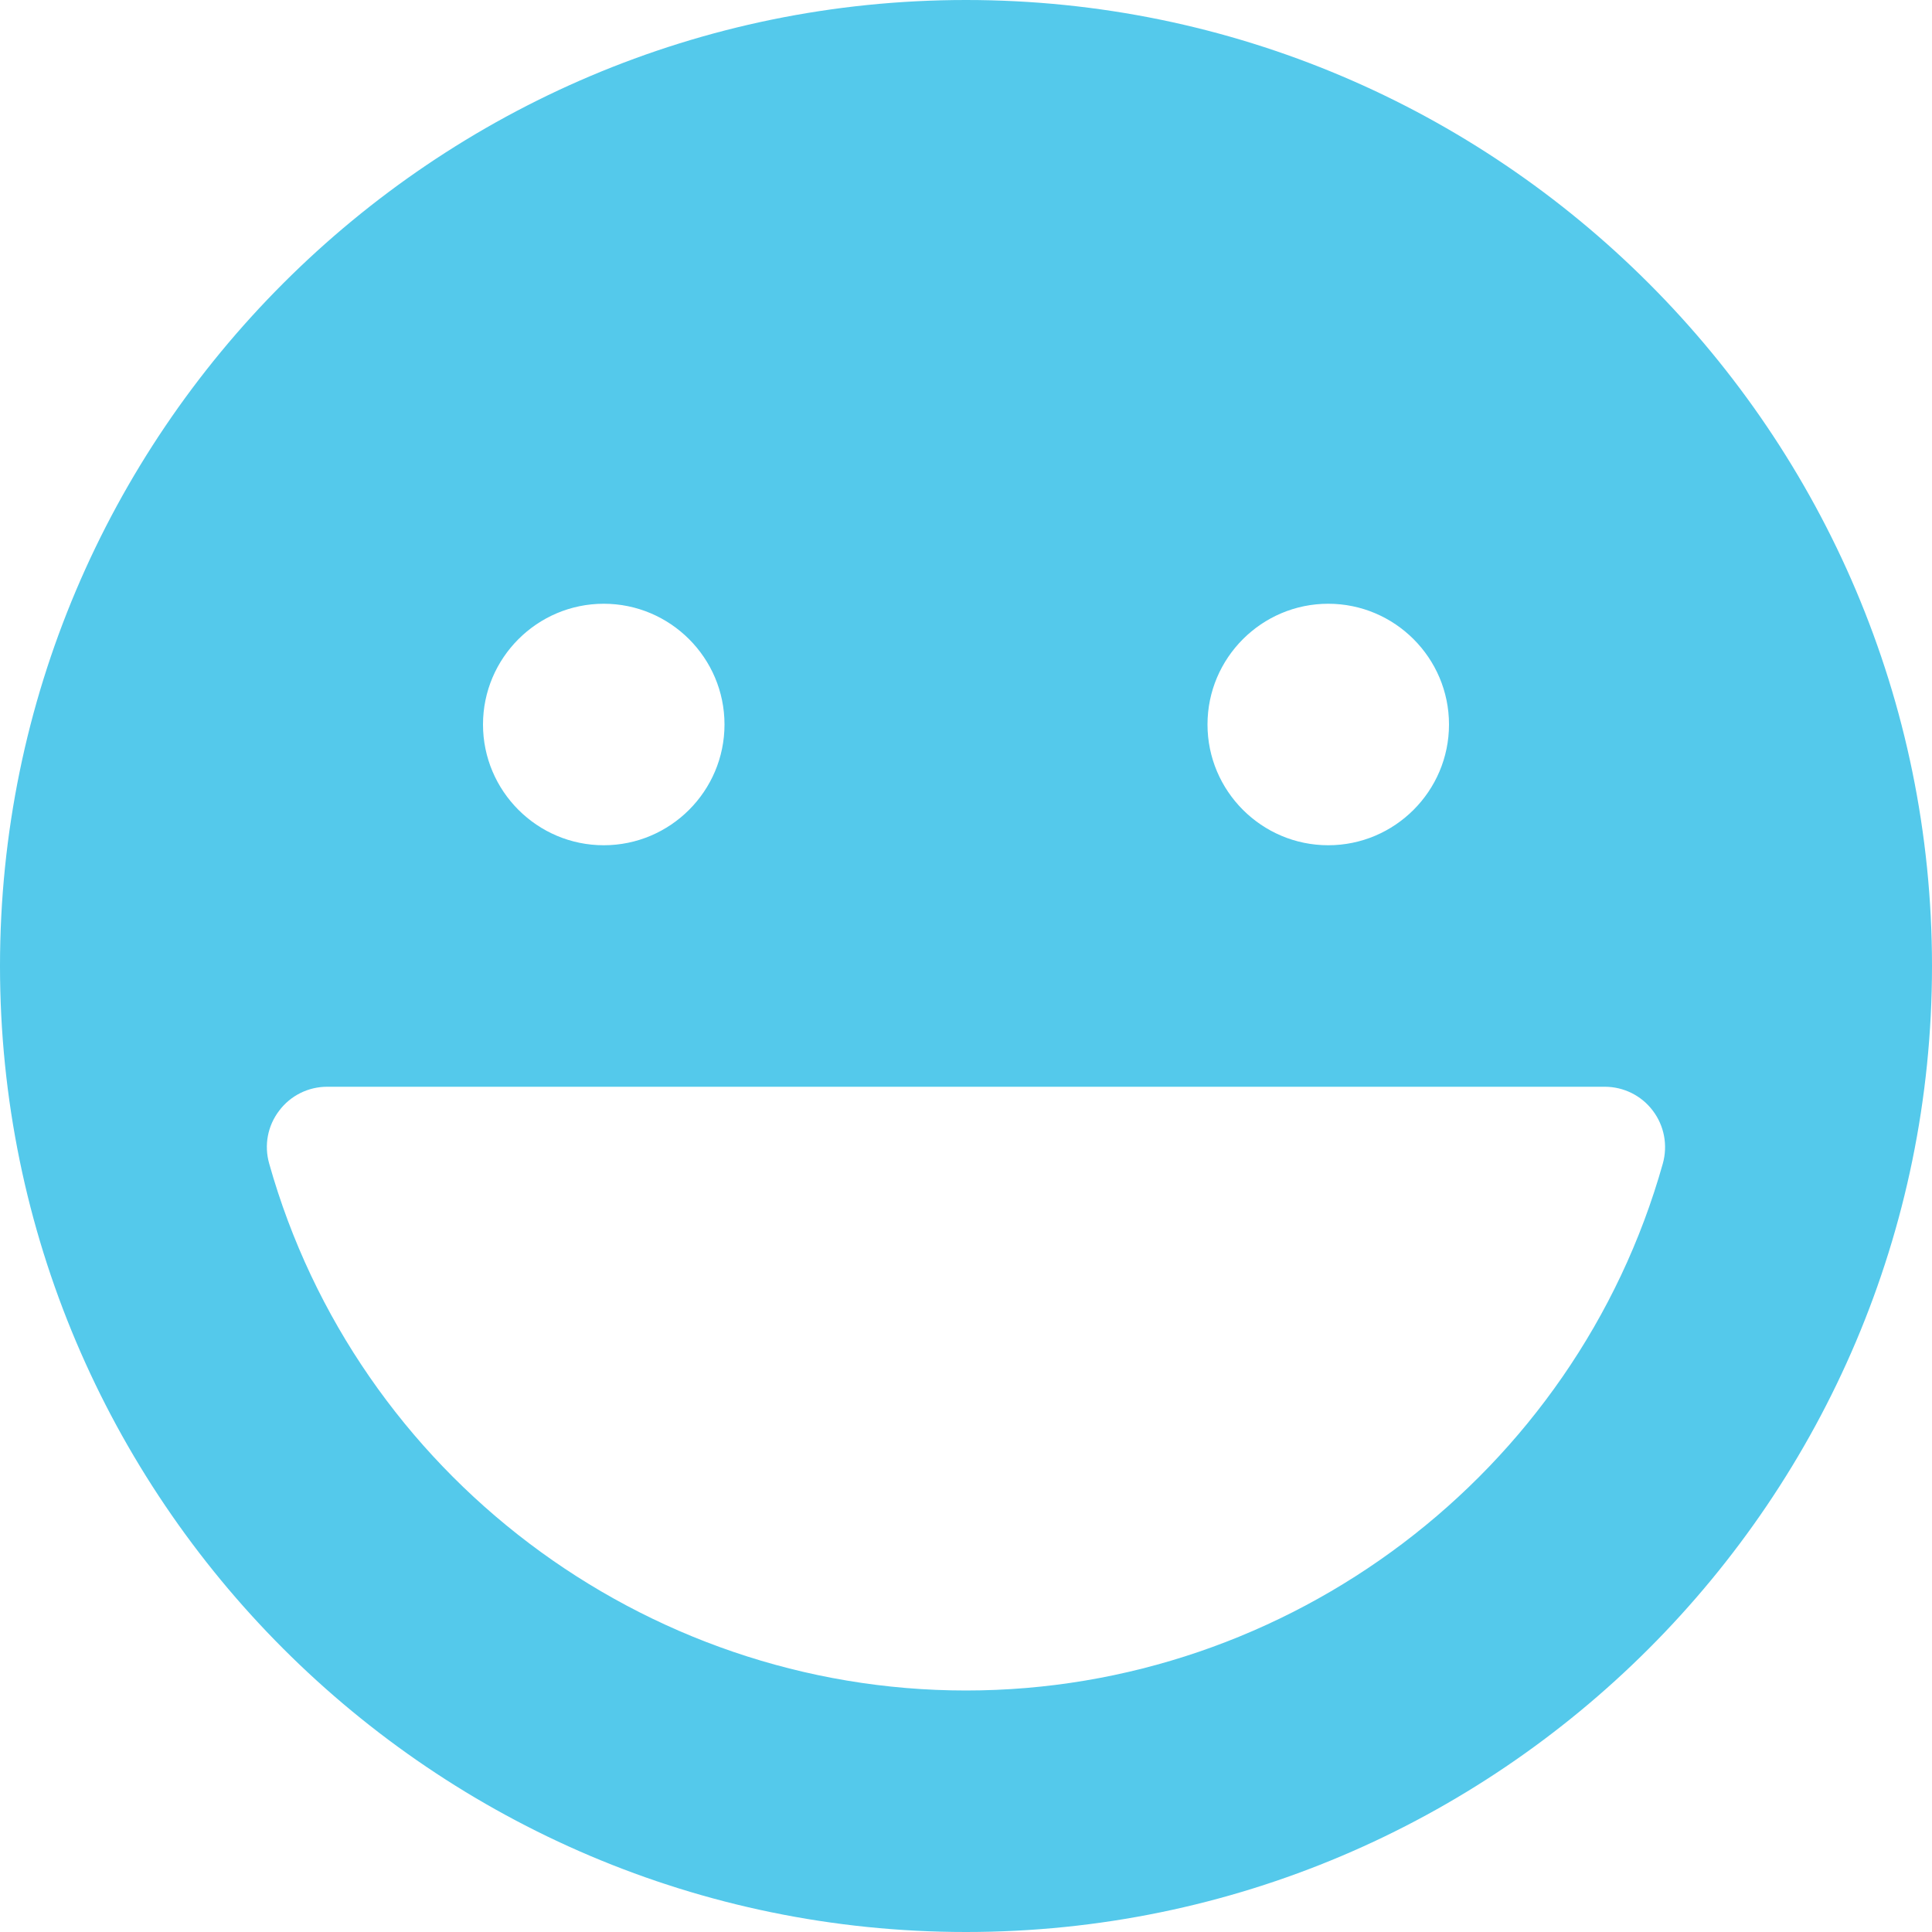 <svg width="18" height="18" viewBox="0 0 18 18" fill="none" xmlns="http://www.w3.org/2000/svg">
<path d="M9 0C4.038 0 0 4.038 0 9C0 13.962 4.038 18 9 18C13.962 18 18 13.962 18 9C18 4.038 13.962 0 9 0ZM12.375 5.625C12.995 5.625 13.5 6.13 13.5 6.75C13.5 7.37 12.995 7.875 12.375 7.875C11.755 7.875 11.25 7.37 11.25 6.75C11.25 6.13 11.755 5.625 12.375 5.625ZM5.625 5.625C6.245 5.625 6.75 6.13 6.75 6.75C6.75 7.37 6.245 7.875 5.625 7.875C5.005 7.875 4.5 7.37 4.5 6.75C4.5 6.13 5.005 5.625 5.625 5.625ZM9 15.75C5.991 15.75 3.321 13.731 2.508 10.841C2.459 10.669 2.494 10.488 2.601 10.348C2.707 10.207 2.872 10.125 3.049 10.125H14.951C15.127 10.125 15.293 10.207 15.399 10.348C15.505 10.488 15.54 10.669 15.492 10.841C14.679 13.731 12.009 15.75 9 15.75Z" fill="#54C9EB"/>
</svg>
